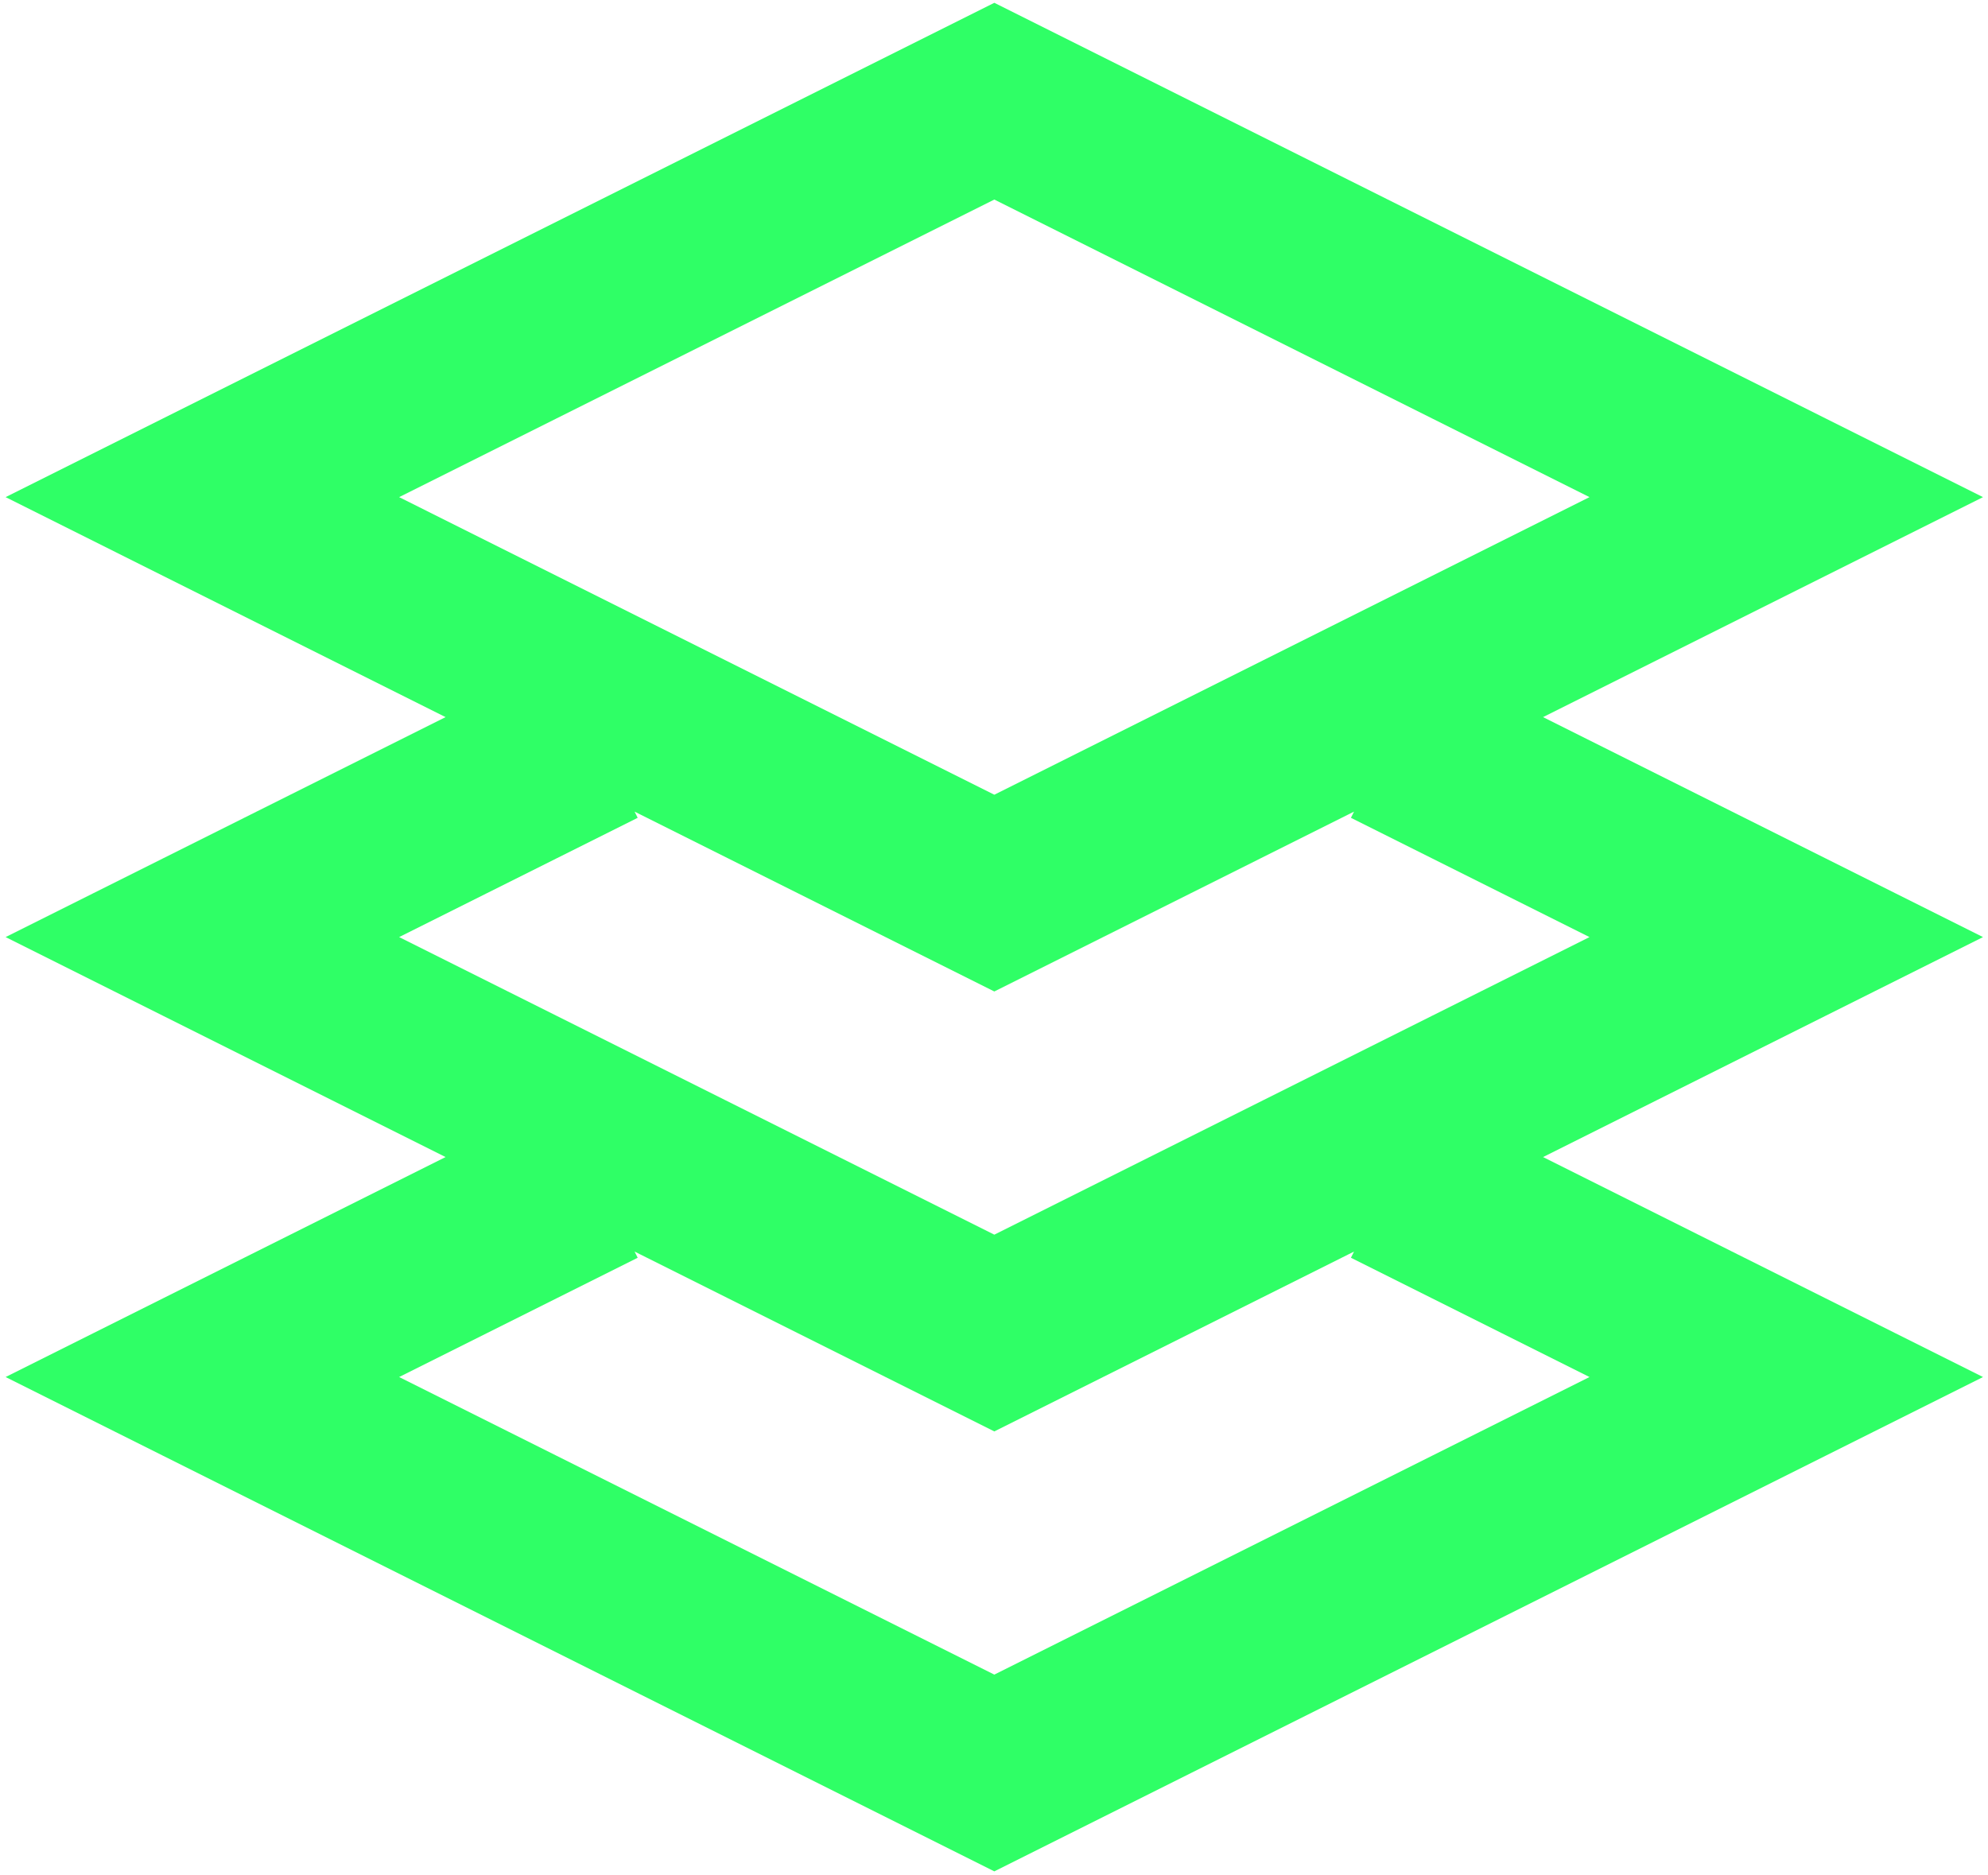 <svg width="334" height="315" viewBox="0 0 334 315" fill="none" xmlns="http://www.w3.org/2000/svg">
<path d="M233.579 124.181L300.105 157.444L167.053 223.971L34 157.444L100.526 124.181M233.579 198.099L300.105 231.363L167.053 297.889L34 231.363L100.526 198.099M167.053 17L300.105 83.526L167.053 150.053L34 83.526L167.053 17Z" stroke="#2FFF66" stroke-width="29.567"/>
</svg>
